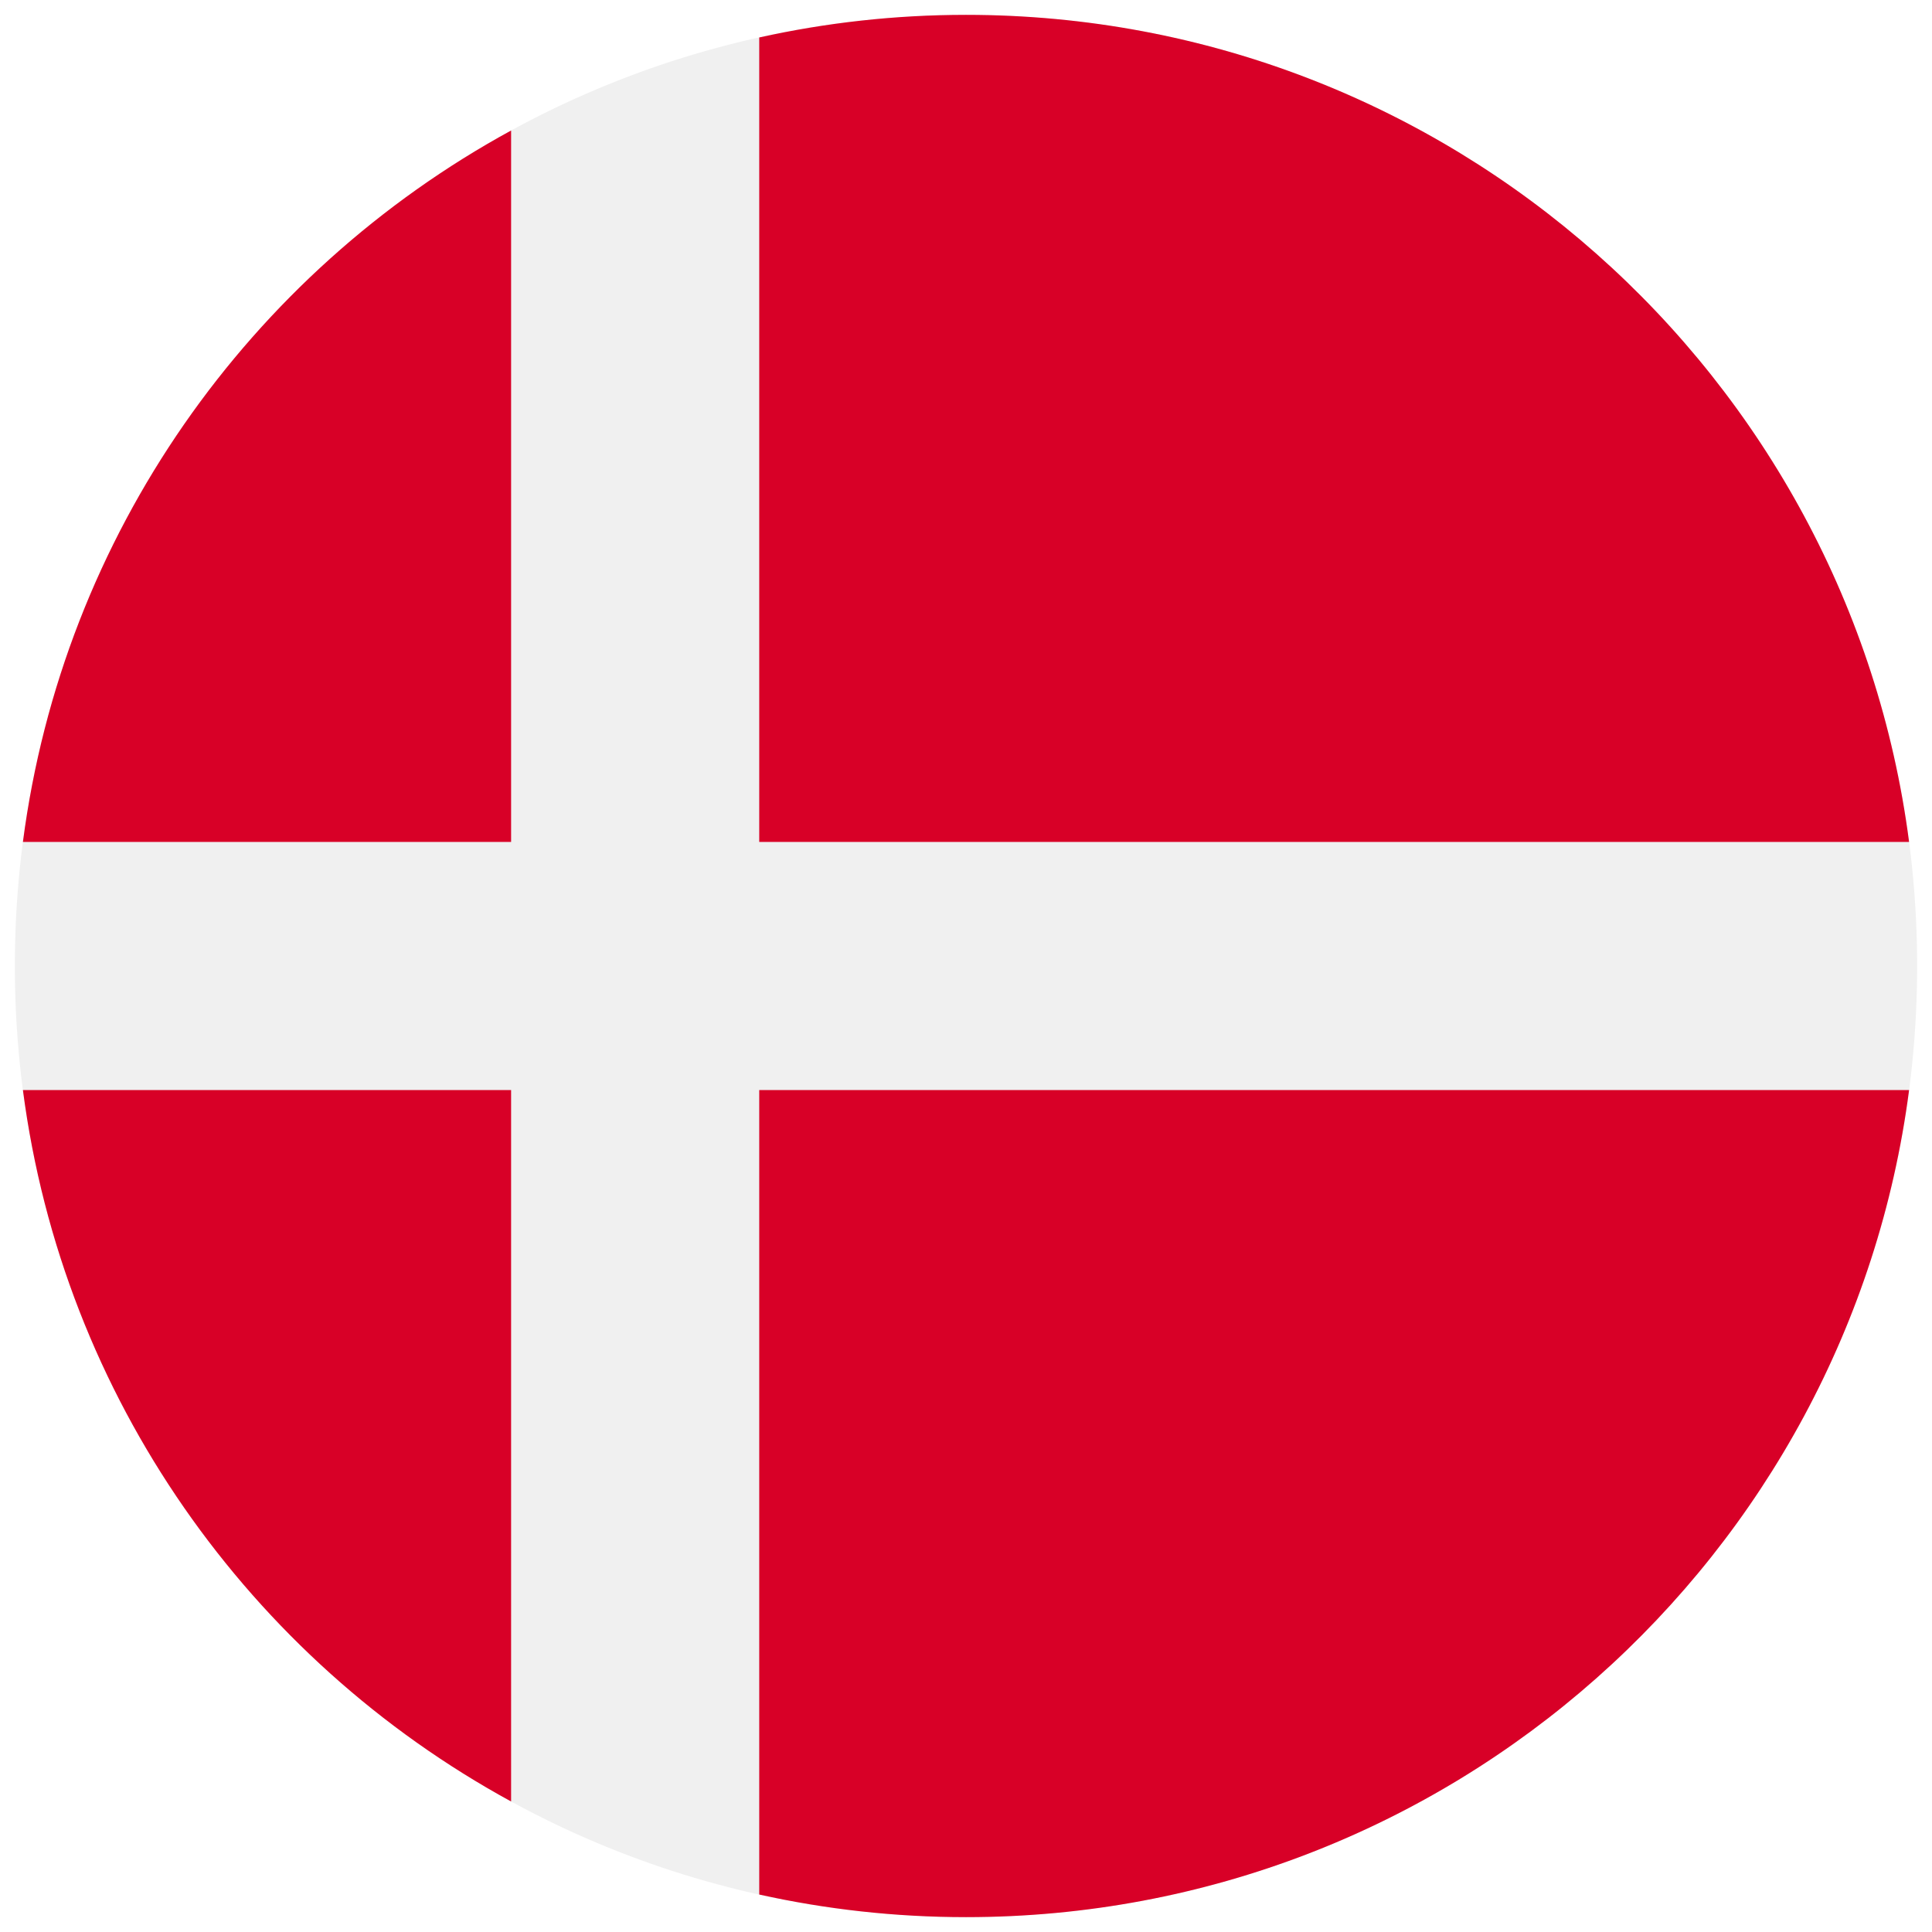 <svg width="520" height="520" viewBox="0 0 520 520" fill="none" xmlns="http://www.w3.org/2000/svg">
<g clip-path="url(#clip0_105_1365)" filter="url(#filter0_d_105_1365)">
<path d="M260 512C401.385 512 516 397.385 516 256C516 114.615 401.385 0 260 0C118.615 0 4 114.615 4 256C4 397.385 118.615 512 260 512Z" fill="#F0F0F0"/>
<path d="M204.349 222.609H513.833C497.47 97.002 390.067 0 260 0C240.885 0 222.268 2.113 204.348 6.085V222.609H204.349Z" fill="#D80027"/>
<path d="M137.565 222.608V31.127C67.272 69.481 16.95 139.832 6.167 222.609H137.565V222.608Z" fill="#D80027"/>
<path d="M137.564 289.391H6.167C16.95 372.168 67.272 442.519 137.565 480.872L137.564 289.391Z" fill="#D80027"/>
<path d="M204.348 289.392V505.915C222.268 509.887 240.885 512 260 512C390.067 512 497.47 414.998 513.833 289.391H204.348V289.392Z" fill="#D80027"/>
</g>
<defs>
<filter id="filter0_d_105_1365" x="0" y="0" width="520" height="520" filterUnits="userSpaceOnUse" color-interpolation-filters="sRGB">
<feFlood flood-opacity="0" result="BackgroundImageFix"/>
<feColorMatrix in="SourceAlpha" type="matrix" values="0 0 0 0 0 0 0 0 0 0 0 0 0 0 0 0 0 0 127 0" result="hardAlpha"/>
<feOffset dy="4"/>
<feGaussianBlur stdDeviation="2"/>
<feComposite in2="hardAlpha" operator="out"/>
<feColorMatrix type="matrix" values="0 0 0 0 0 0 0 0 0 0 0 0 0 0 0 0 0 0 0.25 0"/>
<feBlend mode="normal" in2="BackgroundImageFix" result="effect1_dropShadow_105_1365"/>
<feBlend mode="normal" in="SourceGraphic" in2="effect1_dropShadow_105_1365" result="shape"/>
</filter>
<clipPath id="clip0_105_1365">
<rect width="512" height="512" fill="white" transform="translate(4)"/>
</clipPath>
</defs>
</svg>
